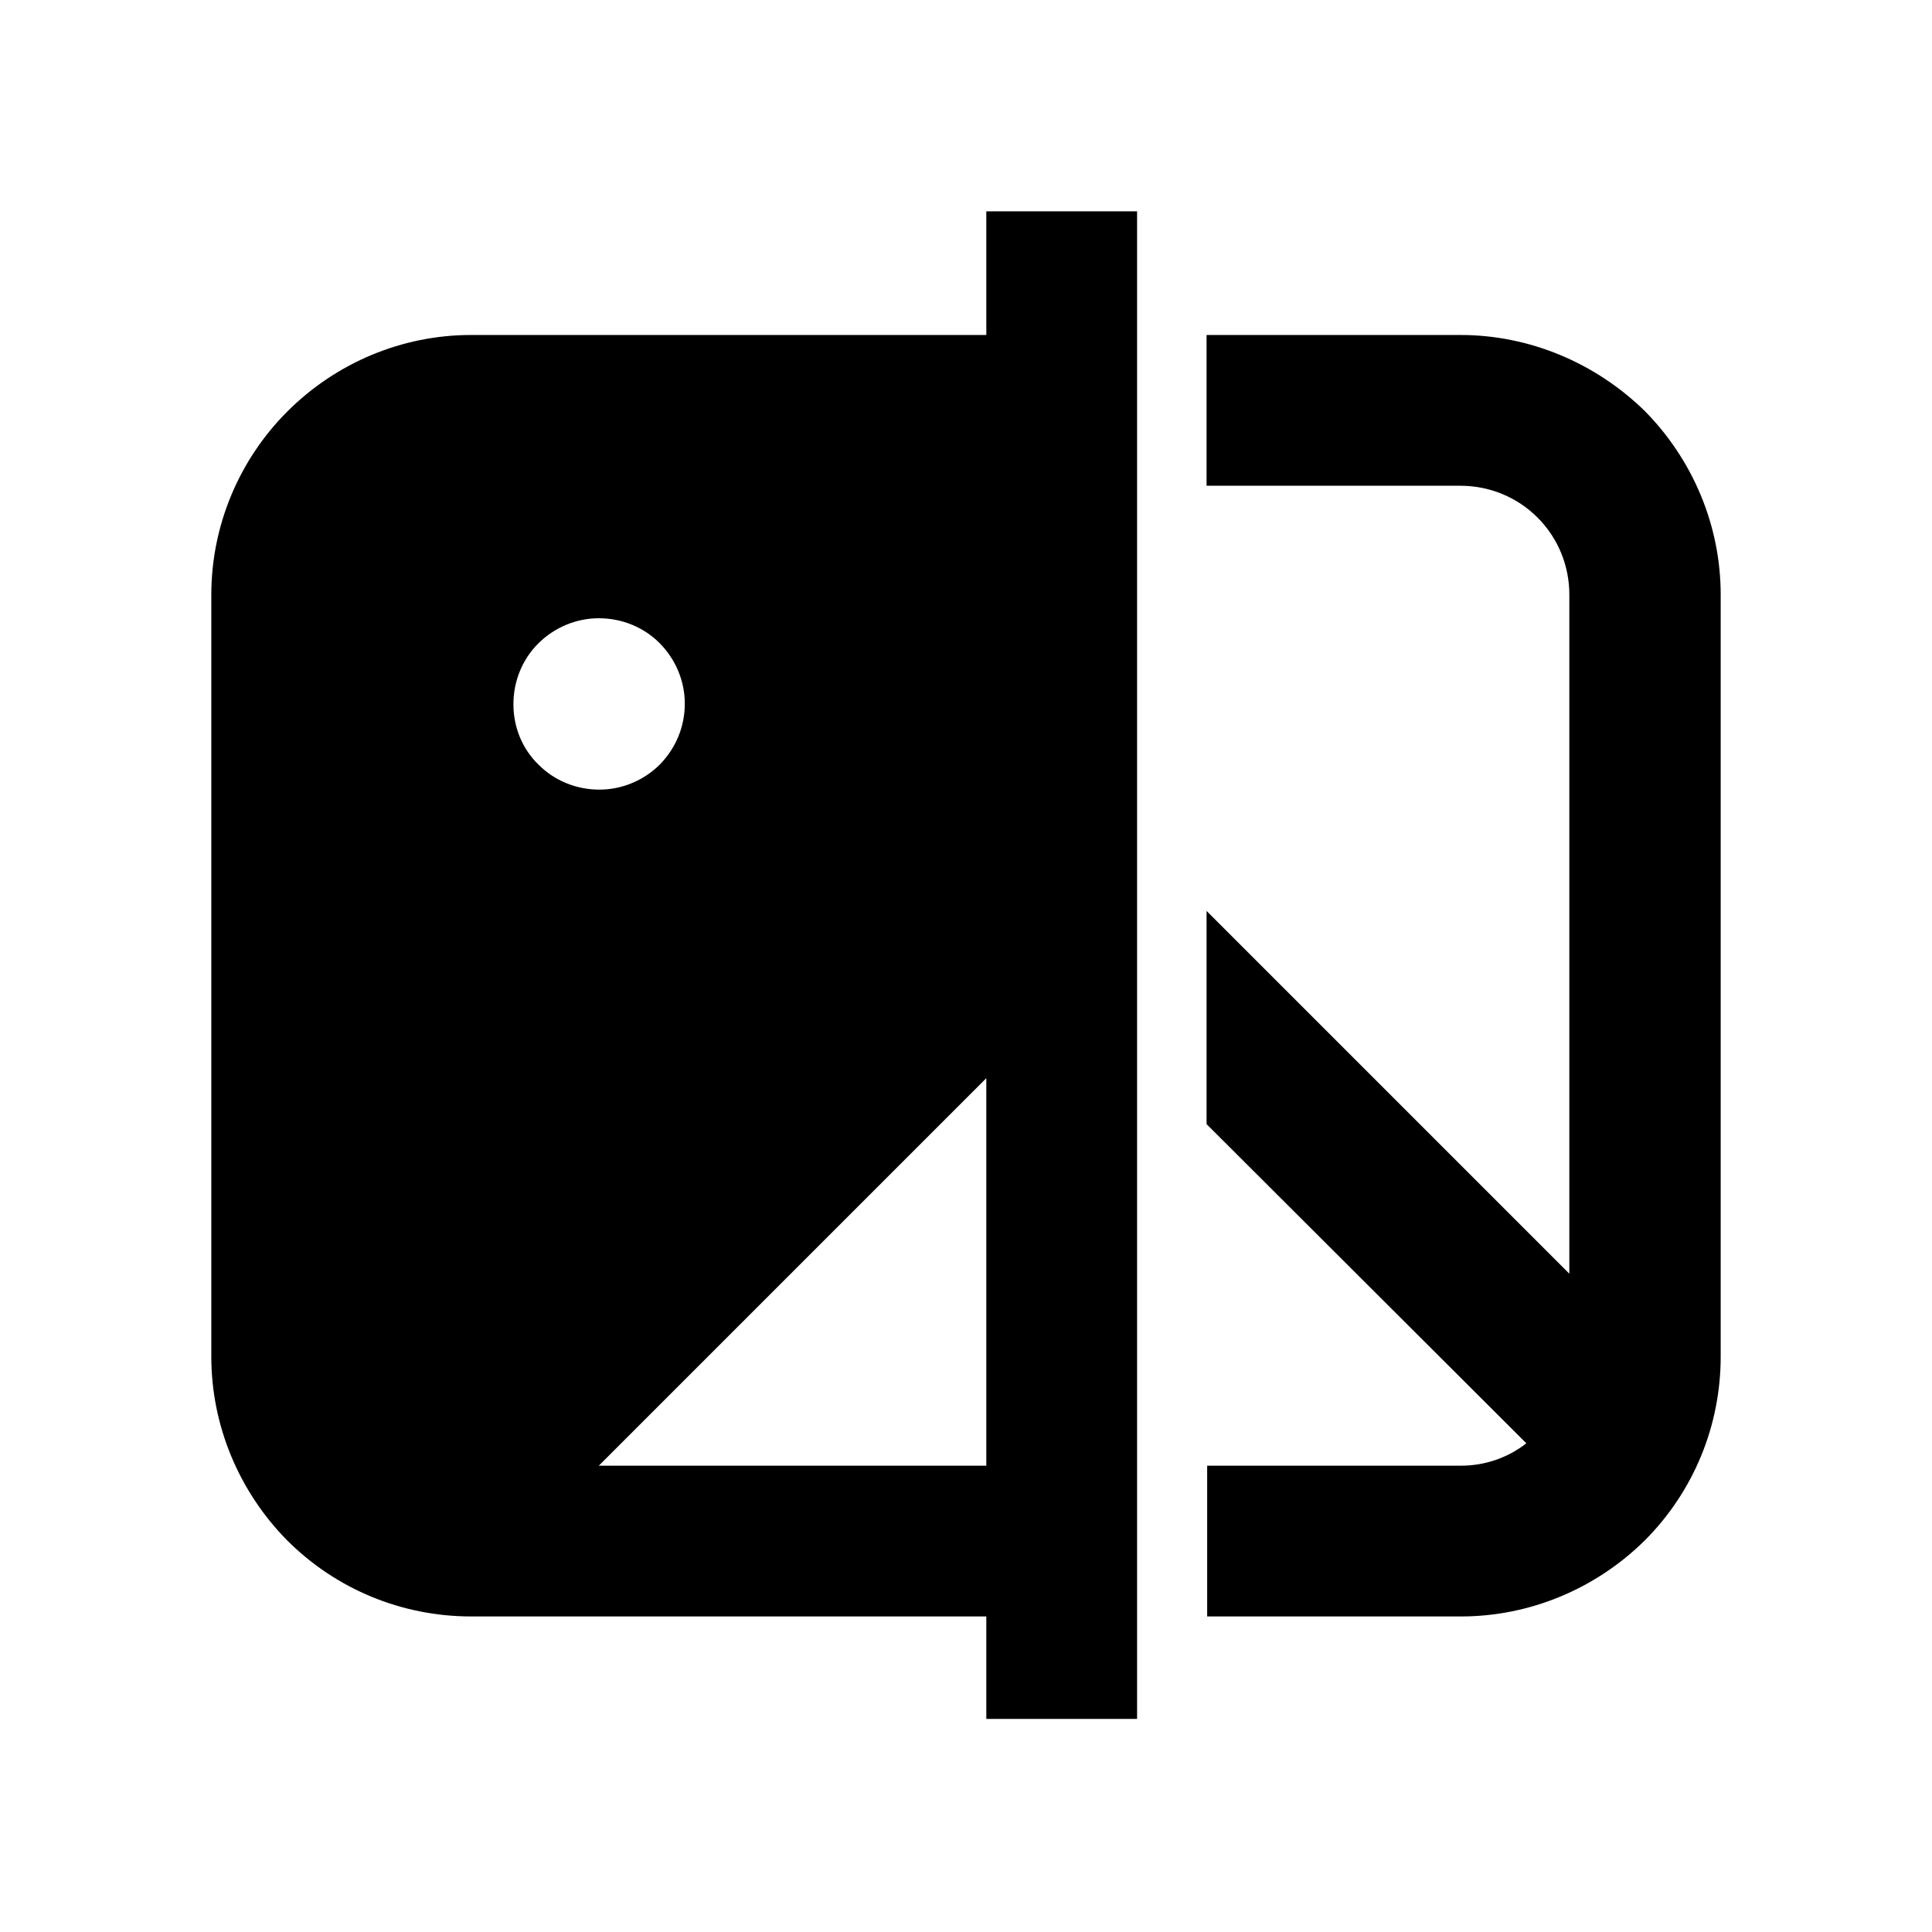 <svg width="256" height="256" viewBox="0 0 256 256" fill="none" xmlns="http://www.w3.org/2000/svg">
<path d="M193.509 44.387H159.877V64.364H193.509C197.333 64.364 201.001 65.846 203.732 68.578C206.463 71.309 207.946 74.976 207.946 78.8V168.773L159.877 120.704V148.952L202.249 191.246C199.752 193.197 196.709 194.211 193.587 194.211H159.955V214.188H193.587C202.717 214.188 211.457 210.52 217.934 204.122C224.411 197.645 228 188.905 228 179.775V78.8C228 69.67 224.333 60.93 217.934 54.453C211.379 48.055 202.639 44.387 193.509 44.387Z" fill="black"/>
<path d="M130.692 44.387H62.413C53.283 44.387 44.543 48.055 38.066 54.531C31.668 60.93 28 69.67 28 78.8V179.775C28 188.905 31.668 197.645 38.066 204.122C44.543 210.599 53.283 214.188 62.413 214.188H130.692V227.766H150.669V28H130.692V44.387ZM68.031 93.314C68.031 90.271 69.202 87.383 71.309 85.277C73.415 83.17 76.303 81.921 79.346 81.921C82.389 81.921 85.277 83.092 87.383 85.199C89.49 87.305 90.739 90.193 90.739 93.236C90.739 96.279 89.569 99.089 87.462 101.274C85.355 103.38 82.467 104.629 79.424 104.629C76.381 104.629 73.494 103.458 71.387 101.352C69.202 99.245 68.031 96.357 68.031 93.314ZM130.692 194.211H79.346L130.692 142.865V194.211Z" fill="black"/>
</svg>
